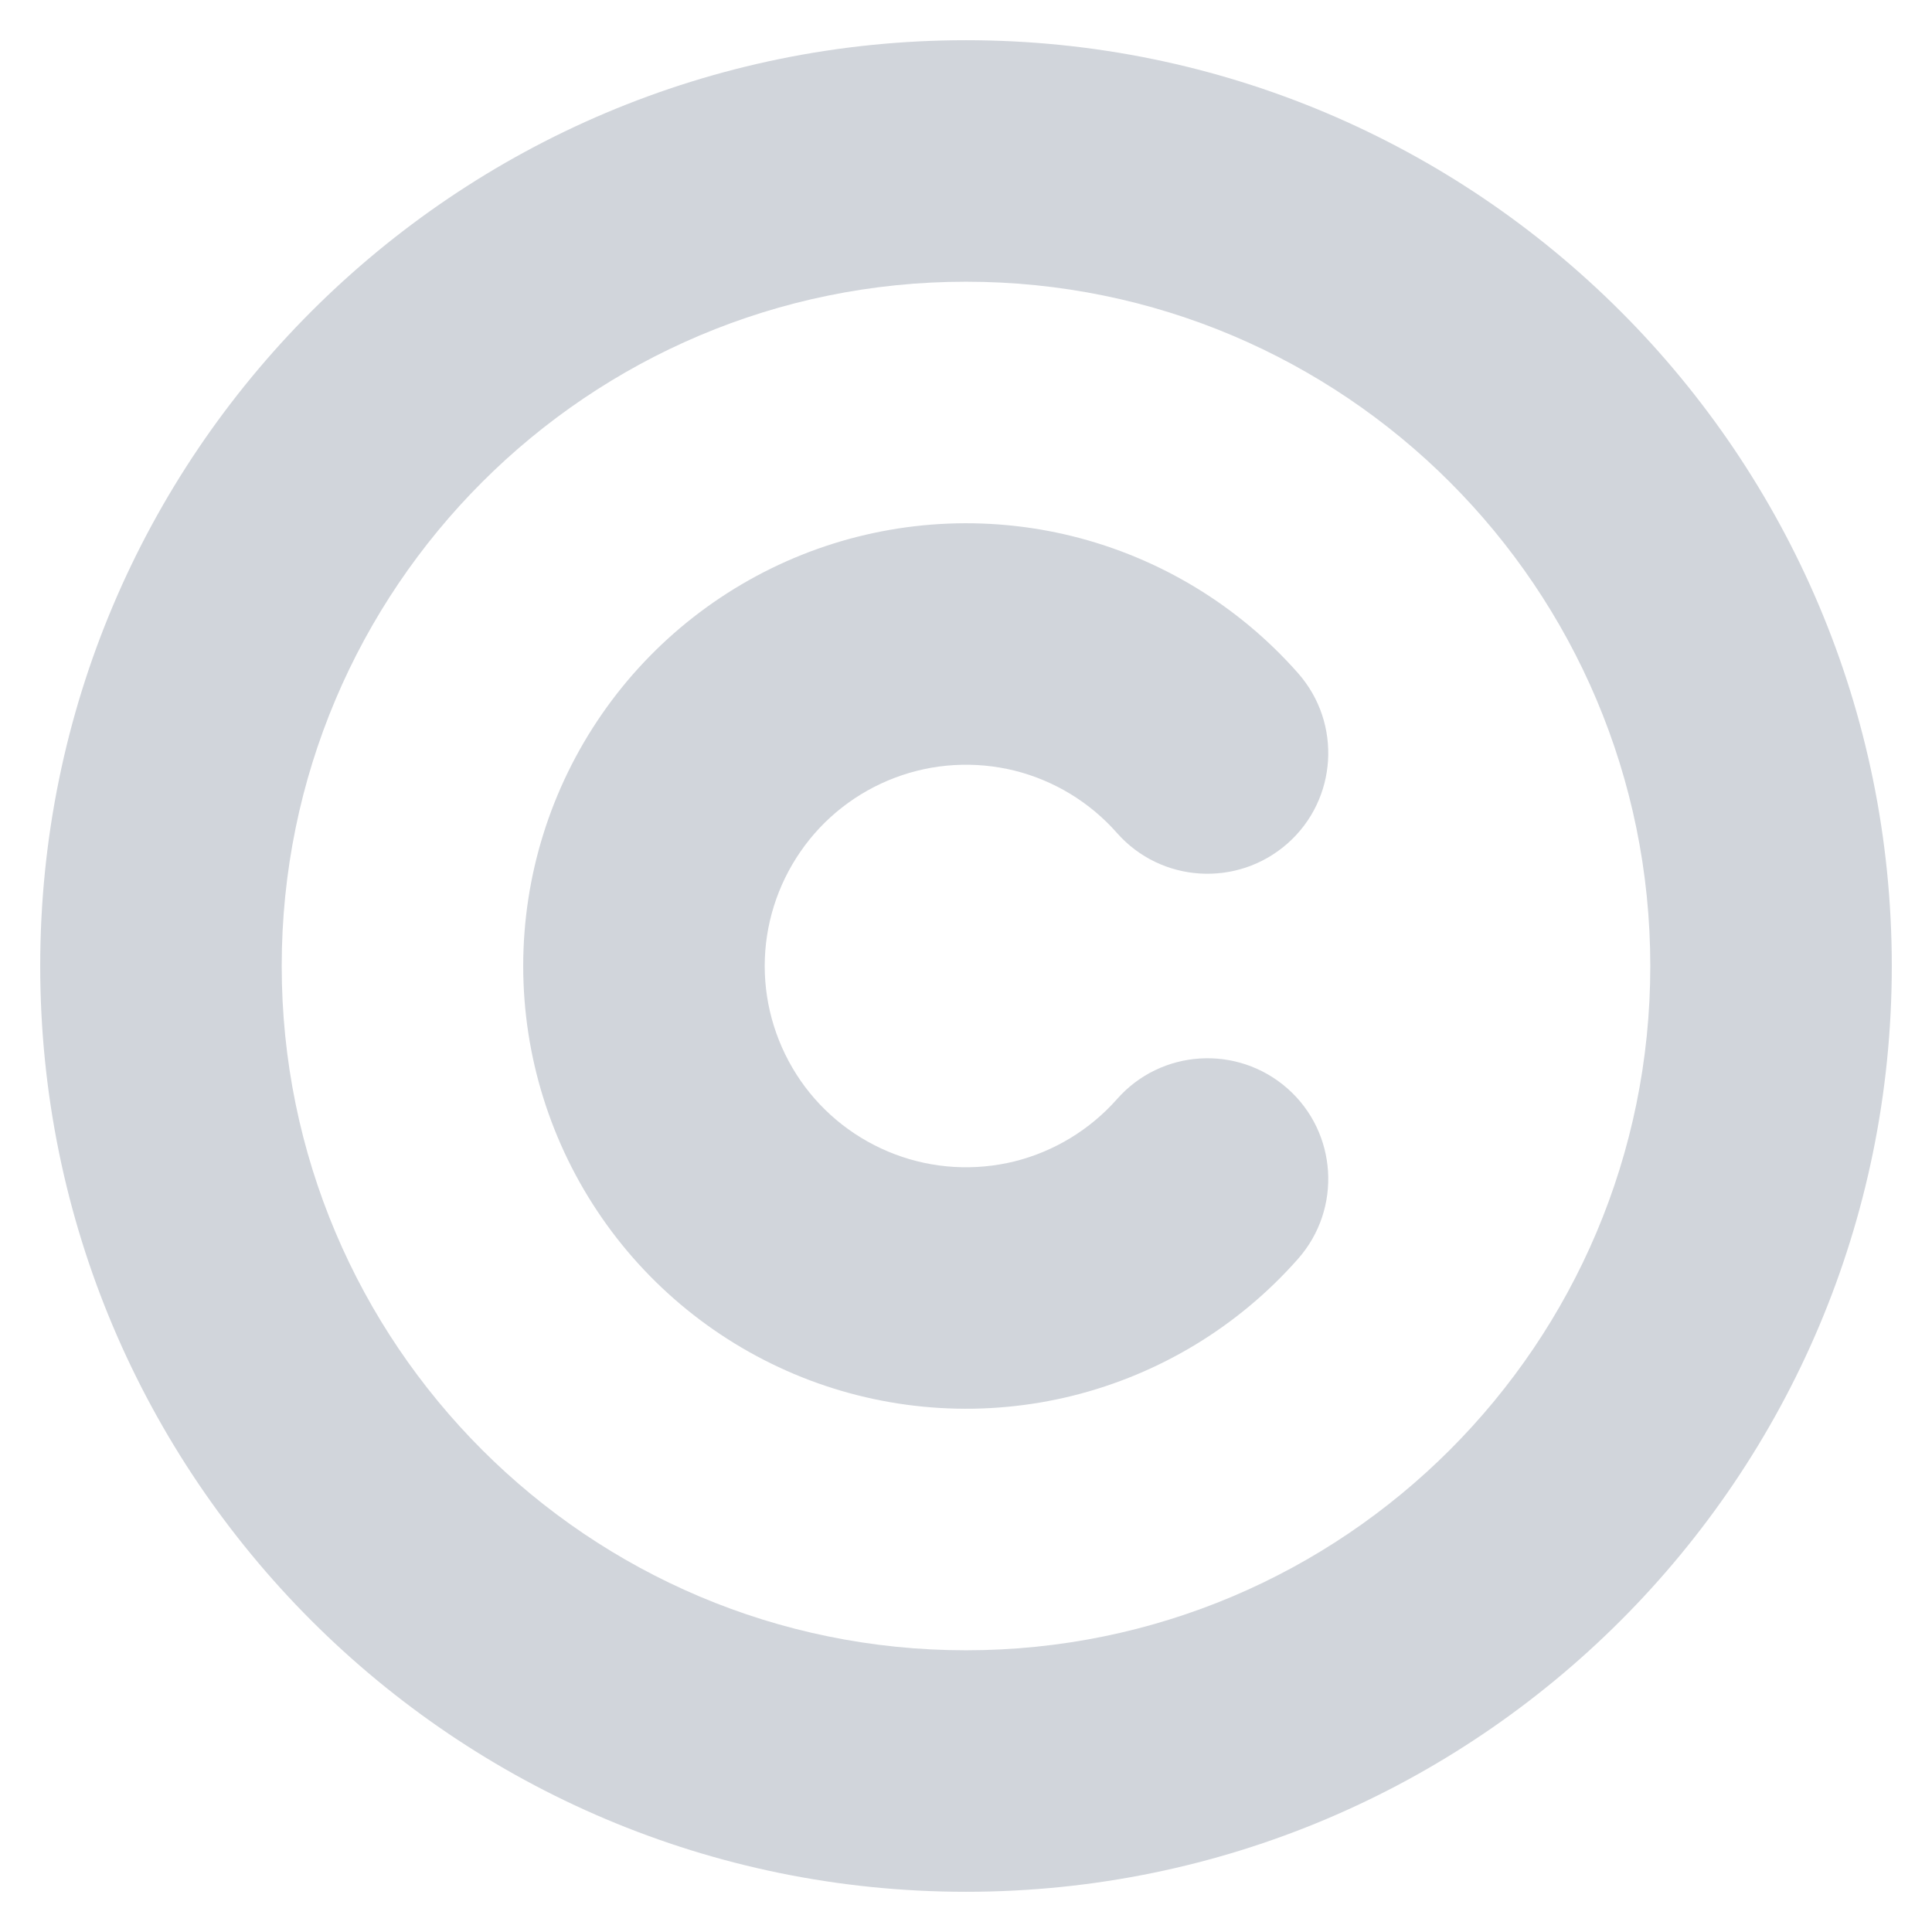 <svg width="16" height="16" viewBox="0 0 16 16" fill="none" xmlns="http://www.w3.org/2000/svg">
<g clip-path="url(#clip0_219_96)">
<path fill-rule="evenodd" clip-rule="evenodd" d="M8 2.333C4.87 2.333 2.333 4.87 2.333 8C2.333 11.13 4.87 13.667 8 13.667C11.13 13.667 13.667 11.13 13.667 8C13.667 4.87 11.13 2.333 8 2.333ZM0.333 8C0.333 3.766 3.766 0.333 8 0.333C12.234 0.333 15.667 3.766 15.667 8C15.667 12.234 12.234 15.667 8 15.667C3.766 15.667 0.333 12.234 0.333 8Z" fill="#D1D5DB"/>
<path fill-rule="evenodd" clip-rule="evenodd" d="M6.704 4.57C7.4 4.307 8.161 4.262 8.883 4.441C9.606 4.621 10.257 5.016 10.75 5.575C11.115 5.989 11.076 6.621 10.662 6.986C10.247 7.351 9.615 7.312 9.25 6.898C9.026 6.644 8.73 6.464 8.402 6.382C8.073 6.301 7.727 6.321 7.411 6.441C7.094 6.561 6.821 6.774 6.629 7.053C6.437 7.331 6.333 7.662 6.333 8C6.333 8.339 6.437 8.669 6.629 8.948C6.821 9.226 7.094 9.439 7.411 9.559C7.727 9.679 8.073 9.699 8.402 9.618C8.73 9.536 9.026 9.356 9.25 9.103C9.615 8.688 10.247 8.649 10.662 9.014C11.076 9.379 11.115 10.011 10.75 10.425C10.257 10.984 9.606 11.379 8.883 11.559C8.161 11.738 7.4 11.693 6.704 11.43C6.007 11.166 5.407 10.697 4.984 10.085C4.56 9.472 4.333 8.745 4.333 8C4.333 7.255 4.56 6.528 4.984 5.915C5.407 5.303 6.007 4.834 6.704 4.57Z" fill="#D1D5DB"/>
</g>
<defs>
<clipPath id="clip0_219_96">
<rect width="16" height="16" fill="white"/>
</clipPath>
</defs>
</svg>
